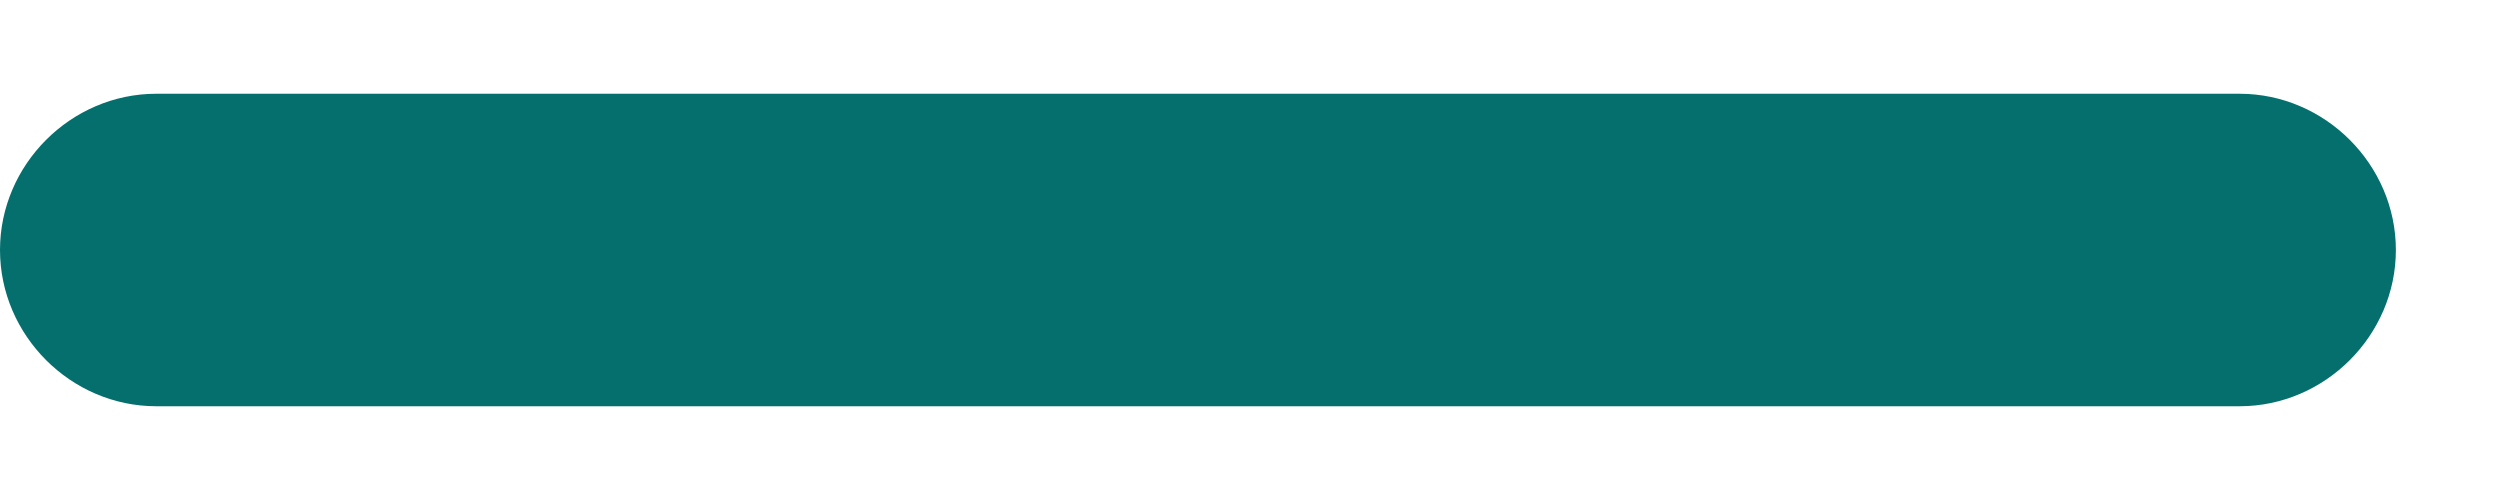 <svg width="20" height="4" viewBox="0 0 20 4" fill="none" xmlns="http://www.w3.org/2000/svg">
<path d="M17.917 3.25H1.25C0.567 3.25 0 2.683 0 2C0 1.317 0.567 0.75 1.25 0.75H17.917C18.6 0.75 19.167 1.317 19.167 2C19.167 2.683 18.6 3.25 17.917 3.25Z" fill="#046F6D"/>
</svg>
